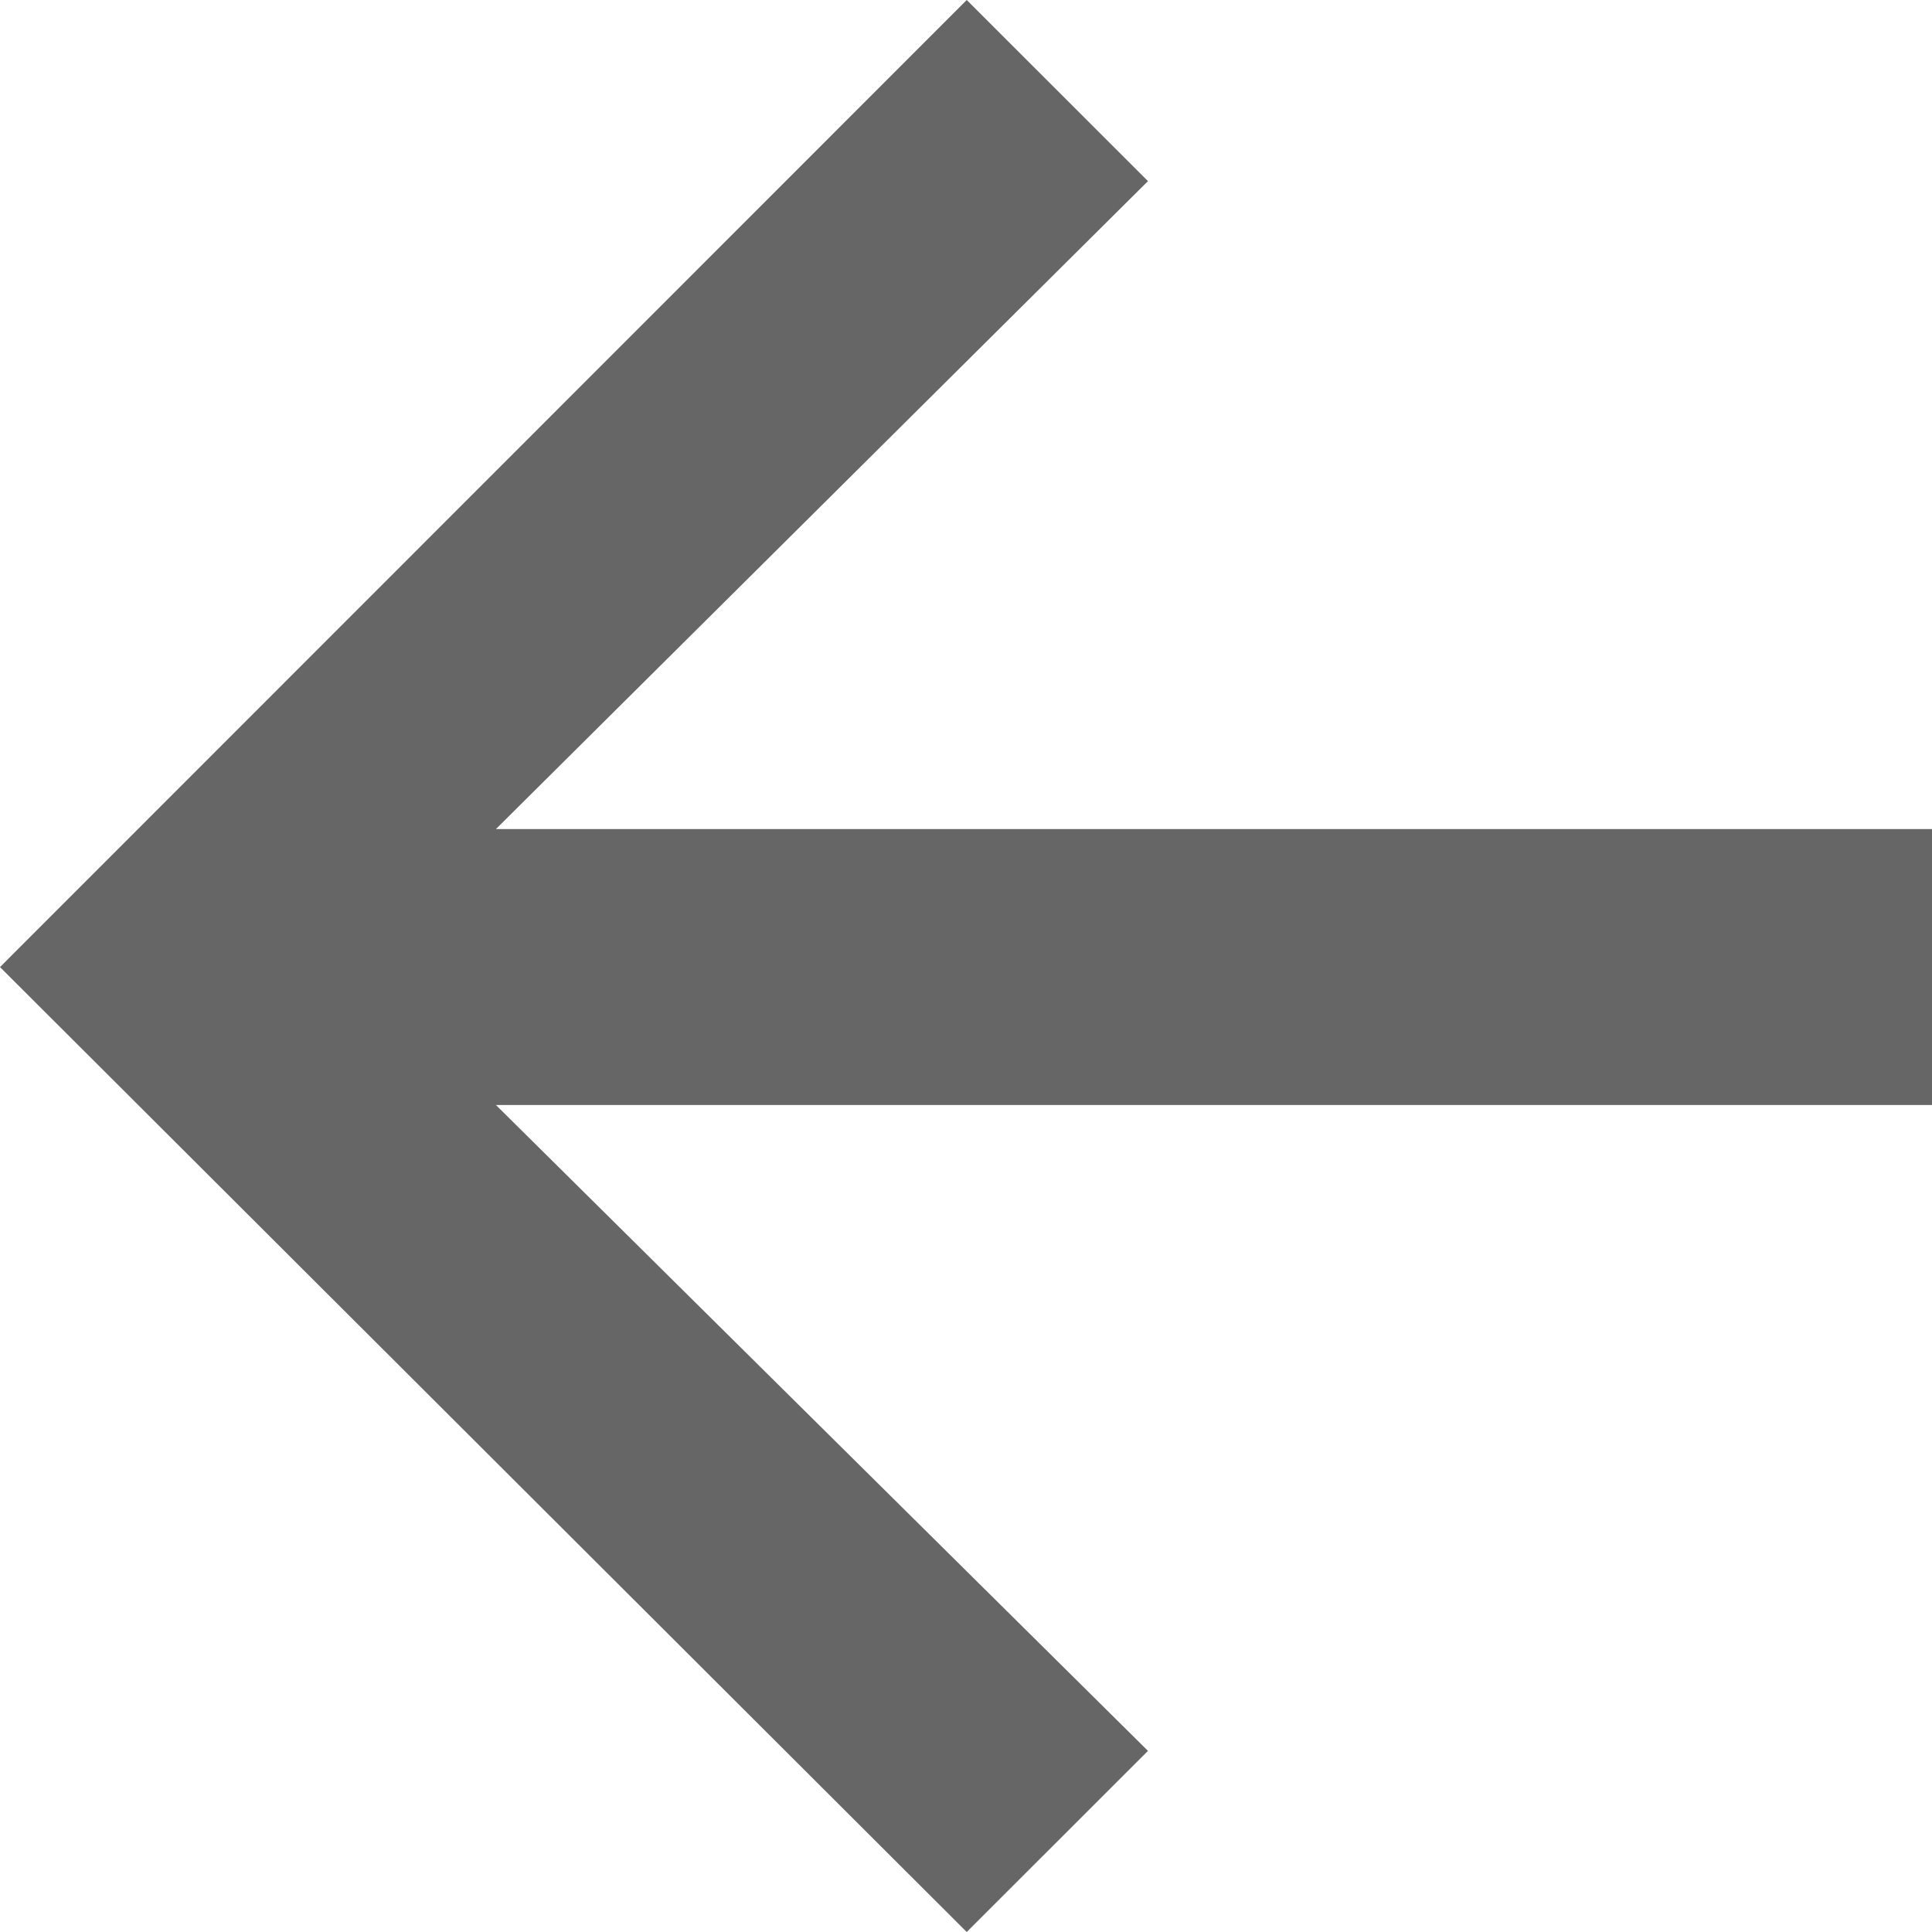 <?xml version="1.0" encoding="UTF-8"?>
<svg width="16px" height="16px" viewBox="0 0 16 16" version="1.1" xmlns="http://www.w3.org/2000/svg" xmlns:xlink="http://www.w3.org/1999/xlink">
    <!-- Generator: Sketch 48.2 (47327) - http://www.bohemiancoding.com/sketch -->
    <title>Shape</title>
    <desc>Created with Sketch.</desc>
    <defs></defs>
    <g id="2" stroke="none" stroke-width="1" fill="none" fill-rule="evenodd" transform="translate(-594, -983)">
        <polygon id="Shape" fill="#666666" fill-rule="nonzero" transform="translate(602, 991) scale(-1, 1) rotate(90) translate(-602, -991) " points="610 991.006 608.5 992.507 603.151 987.107 603.151 999 600.866 999 600.866 987.107 595.5 992.507 594 991.006 602.009 983"></polygon>
    </g>
</svg>